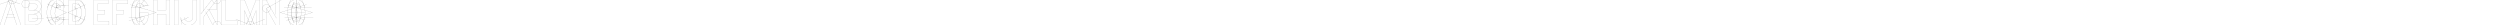 <?xml version="1.0" encoding="UTF-8" standalone="no"?>
<!-- Created with Inkscape (http://www.inkscape.org/) -->

<svg
   width="800in"
   height="8in"
   viewBox="0 0 20320 203.2"
   version="1.1"
   id="svg1"
   inkscape:version="1.3.2 (091e20e, 2023-11-25)"
   sodipodi:docname="series-d-dimensional.svg"
   xmlns:inkscape="http://www.inkscape.org/namespaces/inkscape"
   xmlns:sodipodi="http://sodipodi.sourceforge.net/DTD/sodipodi-0.dtd"
   xmlns="http://www.w3.org/2000/svg"
   xmlns:svg="http://www.w3.org/2000/svg">
  <sodipodi:namedview
     id="namedview1"
     pagecolor="#ffffff"
     bordercolor="#000000"
     borderopacity="0.25"
     inkscape:showpageshadow="false"
     inkscape:pageopacity="0.0"
     inkscape:pagecheckerboard="false"
     inkscape:deskcolor="#d1d1d1"
     inkscape:document-units="in"
     showgrid="false"
     showborder="false"
     labelstyle="default"
     inkscape:zoom="0.37729925"
     inkscape:cx="9627.6364"
     inkscape:cy="95.414978"
     inkscape:window-width="1440"
     inkscape:window-height="847"
     inkscape:window-x="0"
     inkscape:window-y="25"
     inkscape:window-maximized="1"
     inkscape:current-layer="layer1"
     showguides="true">
    <inkscape:grid
       id="grid1"
       units="in"
       originx="0"
       originy="0"
       spacingx="6.35"
       spacingy="6.35"
       empcolor="#0099e5"
       empopacity="0.251"
       color="#0099e5"
       opacity="0.106"
       empspacing="4"
       dotted="false"
       gridanglex="30"
       gridanglez="30"
       visible="false" />
    <inkscape:grid
       id="grid2"
       units="in"
       originx="0"
       originy="0"
       spacingx="0.794"
       spacingy="0.794"
       empcolor="#0099e5"
       empopacity="0.243"
       color="#0099e5"
       opacity="0.2"
       empspacing="4"
       dotted="true"
       gridanglex="30"
       gridanglez="30"
       visible="false" />
    <sodipodi:guide
       position="-25.4,206.375"
       orientation="0,-1"
       id="guide69"
       inkscape:locked="false" />
    <sodipodi:guide
       position="-25.4,171.45"
       orientation="0,-1"
       id="guide70"
       inkscape:locked="false" />
    <sodipodi:guide
       position="2457.643,-3.175"
       orientation="0,-1"
       id="guide71"
       inkscape:locked="false" />
    <sodipodi:guide
       position="-25.4,31.75"
       orientation="0,-1"
       id="guide72"
       inkscape:locked="false" />
  </sodipodi:namedview>
  <defs
     id="defs1" />
  <g
     inkscape:label="Layer 1"
     inkscape:groupmode="layer"
     id="layer1"
     style="display:inline">
    <path
       style="fill:none;stroke:#000000;stroke-width:0.529"
       d="M 0,206.375 H 169.863"
       id="path1" />
    <path
       style="fill:none;stroke:#000000;stroke-width:0.529"
       d="m 131.762,203.2 h 38.1 L 100.806,0 H 69.056 L 0,203.2 l 38.1,0"
       id="path2"
       sodipodi:nodetypes="cc" />
    <circle
       style="fill:none;stroke:#000000;stroke-width:0.529"
       id="path3"
       cx="209.55"
       cy="31.75"
       r="31.75" />
    <circle
       style="fill:none;stroke:#000000;stroke-width:0.529"
       id="circle3"
       cx="100.806"
       cy="3.5527137e-15"
       r="31.75" />
    <path
       style="fill:none;stroke:#000000;stroke-width:0.529"
       d="M 70.745,10.216 139.801,213.416"
       id="path4" />
    <path
       style="fill:none;stroke:#000000;stroke-width:0.529"
       d="M 30.061,213.416 99.118,10.216"
       id="path5"
       sodipodi:nodetypes="cc" />
    <path
       style="fill:none;stroke:#000000;stroke-width:0.529"
       d="M 69.056,0 162.482,31.75"
       id="path6"
       sodipodi:nodetypes="cc" />
    <path
       style="fill:none;stroke:#000000;stroke-width:0.529"
       d="M 100.806,0 4.9900021e-7,34.258"
       id="path7" />
    <path
       style="fill:none;stroke:#000000;stroke-width:0.529"
       d="M 47.625,146.05 H 123.825"
       id="path8" />
    <path
       style="fill:none;stroke:#000000;stroke-width:0.529"
       d="M 57.15,114.3 H 114.3"
       id="path9" />
    <path
       style="fill:none;stroke:#000000;stroke-width:0.529"
       d="m 284.163,203.2 -80.963,-10e-6 V 0 h 80.963"
       id="path10"
       sodipodi:nodetypes="cccc" />
    <path
       style="fill:none;stroke:#000000;stroke-width:0.529"
       d="m 284.163,31.75 -49.213,0 v 50.8 l 36.516,0"
       id="path11"
       sodipodi:nodetypes="cccc" />
    <path
       style="fill:none;stroke:#000000;stroke-width:0.529"
       d="m 271.462,114.3 -36.513,0 v 57.15 h 49.213"
       id="path12"
       sodipodi:nodetypes="cccc" />
    <path
       style="fill:none;stroke:#000000;stroke-width:0.529"
       id="circle12"
       sodipodi:type="arc"
       sodipodi:cx="284.16251"
       sodipodi:cy="147.6375"
       sodipodi:rx="55.5625"
       sodipodi:ry="55.5625"
       sodipodi:start="0"
       sodipodi:end="1.5707963"
       sodipodi:open="true"
       sodipodi:arc-type="arc"
       d="M 339.725,147.637 A 55.562,55.562 0 0 1 284.163,203.2" />
    <path
       style="fill:none;stroke:#000000;stroke-width:0.529"
       id="circle13"
       sodipodi:type="arc"
       sodipodi:cx="284.16251"
       sodipodi:cy="147.6375"
       sodipodi:rx="23.8125"
       sodipodi:ry="23.8125"
       sodipodi:start="0"
       sodipodi:end="1.5707963"
       sodipodi:open="true"
       sodipodi:arc-type="arc"
       d="M 307.975,147.637 A 23.812,23.812 0 0 1 284.163,171.45" />
    <path
       style="fill:none;stroke:#000000;stroke-width:0.529"
       id="circle14"
       sodipodi:type="arc"
       sodipodi:cx="274.63748"
       sodipodi:cy="147.6375"
       sodipodi:rx="33.337502"
       sodipodi:ry="33.337502"
       sodipodi:start="4.712389"
       sodipodi:end="0"
       sodipodi:open="true"
       sodipodi:arc-type="arc"
       d="m 274.637,114.3 a 33.338,33.338 0 0 1 33.337,33.337" />
    <path
       style="fill:none;stroke:#000000;stroke-width:0.529"
       id="circle15"
       sodipodi:type="arc"
       sodipodi:cx="274.63748"
       sodipodi:cy="147.6375"
       sodipodi:rx="65.087502"
       sodipodi:ry="65.087502"
       sodipodi:start="4.712389"
       sodipodi:end="0"
       sodipodi:arc-type="arc"
       d="m 274.637,82.55 a 65.088,65.088 0 0 1 65.088,65.088"
       sodipodi:open="true" />
    <path
       style="fill:none;stroke:#000000;stroke-width:0.529"
       d="M 203.2,206.375 H 339.725"
       id="path15" />
    <path
       style="fill:none;stroke:#000000;stroke-width:0.529"
       d="M 260.35,147.637 H 355.6"
       id="path16" />
    <path
       style="fill:none;stroke:#000000;stroke-width:0.529"
       id="circle16"
       sodipodi:type="arc"
       sodipodi:cx="284.16251"
       sodipodi:cy="50.799999"
       sodipodi:rx="50.799999"
       sodipodi:ry="50.799999"
       sodipodi:start="4.712389"
       sodipodi:end="0"
       sodipodi:arc-type="arc"
       d="m 284.163,0 a 50.8,50.8 0 0 1 50.8,50.8"
       sodipodi:open="true" />
    <path
       style="fill:none;stroke:#000000;stroke-width:0.529"
       id="circle17"
       sodipodi:type="arc"
       sodipodi:cx="284.16251"
       sodipodi:cy="50.799999"
       sodipodi:rx="19.049999"
       sodipodi:ry="19.049999"
       sodipodi:start="4.712389"
       sodipodi:end="0"
       sodipodi:arc-type="arc"
       d="m 284.163,31.75 a 19.05,19.05 0 0 1 19.05,19.05"
       sodipodi:open="true" />
    <path
       style="fill:none;stroke:#000000;stroke-width:0.529"
       id="circle18"
       sodipodi:type="arc"
       sodipodi:cx="271.46249"
       sodipodi:cy="50.799999"
       sodipodi:rx="31.75"
       sodipodi:ry="31.75"
       sodipodi:start="0"
       sodipodi:end="1.5707963"
       sodipodi:open="true"
       sodipodi:arc-type="arc"
       d="m 303.212,50.8 a 31.75,31.75 0 0 1 -31.75,31.75" />
    <path
       style="fill:none;stroke:#000000;stroke-width:0.529"
       id="circle19"
       sodipodi:type="arc"
       sodipodi:cx="271.46249"
       sodipodi:cy="50.799999"
       sodipodi:rx="63.5"
       sodipodi:ry="63.5"
       sodipodi:start="0"
       sodipodi:end="1.5707963"
       sodipodi:open="true"
       sodipodi:arc-type="arc"
       d="M 334.962,50.8 A 63.5,63.5 0 0 1 271.462,114.3" />
    <path
       style="fill:none;stroke:#000000;stroke-width:0.529"
       d="M 334.962,144.463 V 0"
       id="path19" />
    <path
       style="fill:none;stroke:#000000;stroke-width:0.529"
       id="path20"
       sodipodi:type="arc"
       sodipodi:cx="541.33746"
       sodipodi:cy="101.6"
       sodipodi:rx="160.33749"
       sodipodi:ry="160.33749"
       sodipodi:start="2.3561945"
       sodipodi:end="3.9269908"
       sodipodi:open="true"
       sodipodi:arc-type="arc"
       d="m 427.962,214.976 a 160.337,160.337 0 0 1 0,-226.751" />
    <path
       style="fill:none;stroke:#000000;stroke-width:0.529"
       id="path21"
       sodipodi:type="arc"
       sodipodi:cx="541.33746"
       sodipodi:cy="101.6"
       sodipodi:rx="128.58749"
       sodipodi:ry="128.58749"
       sodipodi:start="2.3561945"
       sodipodi:end="3.9269908"
       sodipodi:open="true"
       sodipodi:arc-type="arc"
       d="m 450.412,192.525 a 128.587,128.587 0 0 1 0,-181.85" />
    <path
       style="fill:none;stroke:#000000;stroke-width:0.529"
       d="m 457.2,158.75 h 101.6"
       id="path22" />
    <path
       style="fill:none;stroke:#000000;stroke-width:0.529"
       d="m 457.2,41.275 h 101.6"
       id="path23" />
    <path
       style="fill:none;stroke:#000000;stroke-width:0.529"
       id="path24"
       sodipodi:type="arc"
       sodipodi:cx="455.77448"
       sodipodi:cy="63.500004"
       sodipodi:rx="66.675003"
       sodipodi:ry="66.675003"
       sodipodi:start="4.712389"
       sodipodi:end="0"
       sodipodi:open="true"
       sodipodi:arc-type="arc"
       d="m 455.774,-3.175 a 66.675,66.675 0 0 1 66.675,66.675" />
    <path
       style="fill:none;stroke:#000000;stroke-width:0.529"
       id="path25"
       sodipodi:type="arc"
       sodipodi:cx="455.77448"
       sodipodi:cy="63.500004"
       sodipodi:rx="34.924999"
       sodipodi:ry="34.924999"
       sodipodi:start="4.712389"
       sodipodi:end="0"
       sodipodi:arc-type="slice"
       d="m 455.774,28.575 a 34.925,34.925 0 0 1 24.696,10.229 34.925,34.925 0 0 1 10.229,24.696 h -34.925 z" />
    <path
       style="fill:none;stroke:#000000;stroke-width:0.529"
       id="path26"
       sodipodi:type="arc"
       sodipodi:cx="454.74957"
       sodipodi:cy="141.28749"
       sodipodi:rx="65.087502"
       sodipodi:ry="65.087502"
       sodipodi:start="0"
       sodipodi:end="1.5707963"
       sodipodi:open="true"
       sodipodi:arc-type="arc"
       d="m 519.837,141.287 a 65.088,65.088 0 0 1 -65.088,65.088" />
    <path
       style="fill:none;stroke:#000000;stroke-width:0.529"
       id="path27"
       sodipodi:type="arc"
       sodipodi:cx="454.74957"
       sodipodi:cy="141.28749"
       sodipodi:rx="33.337502"
       sodipodi:ry="33.337502"
       sodipodi:start="0"
       sodipodi:end="1.5707963"
       sodipodi:arc-type="arc"
       d="m 488.087,141.287 a 33.338,33.338 0 0 1 -9.764,23.573 33.338,33.338 0 0 1 -23.573,9.764"
       sodipodi:open="true" />
    <path
       style="fill:none;stroke:#000000;stroke-width:0.529"
       d="m 381,215.9 h 136.525 l 0,-219.075"
       id="path28" />
    <path
       style="fill:none;stroke:#000000;stroke-width:0.529"
       id="path29"
       sodipodi:type="arc"
       sodipodi:cx="455.77448"
       sodipodi:cy="63.499657"
       sodipodi:rx="66.675003"
       sodipodi:ry="66.675003"
       sodipodi:start="3.1415927"
       sodipodi:end="4.712389"
       sodipodi:open="true"
       sodipodi:arc-type="arc"
       d="M 389.099,63.5 A 66.675,66.675 0 0 1 455.774,-3.175" />
    <path
       style="fill:none;stroke:#000000;stroke-width:0.529"
       id="path30"
       sodipodi:type="arc"
       sodipodi:cx="455.77448"
       sodipodi:cy="63.499657"
       sodipodi:rx="34.924999"
       sodipodi:ry="34.924999"
       sodipodi:start="3.1415927"
       sodipodi:end="4.712389"
       sodipodi:open="true"
       sodipodi:arc-type="arc"
       d="m 420.849,63.5 a 34.925,34.925 0 0 1 34.925,-34.925" />
    <path
       style="fill:none;stroke:#000000;stroke-width:0.529"
       id="path31"
       sodipodi:type="arc"
       sodipodi:cx="454.74957"
       sodipodi:cy="141.28749"
       sodipodi:rx="33.337502"
       sodipodi:ry="33.337502"
       sodipodi:start="1.5707963"
       sodipodi:end="3.1415927"
       sodipodi:arc-type="arc"
       d="m 454.75,174.625 a 33.338,33.338 0 0 1 -23.573,-9.764 33.338,33.338 0 0 1 -9.764,-23.573"
       sodipodi:open="true" />
    <path
       style="fill:none;stroke:#000000;stroke-width:0.529"
       id="path32"
       sodipodi:type="arc"
       sodipodi:cx="454.74957"
       sodipodi:cy="141.28749"
       sodipodi:rx="65.087502"
       sodipodi:ry="65.087502"
       sodipodi:start="1.5707963"
       sodipodi:end="3.1415927"
       sodipodi:open="true"
       sodipodi:arc-type="arc"
       d="M 454.75,206.375 A 65.088,65.088 0 0 1 408.726,187.311 65.088,65.088 0 0 1 389.662,141.287" />
    <path
       style="fill:none;stroke:#000000;stroke-width:0.529"
       id="path33"
       sodipodi:type="arc"
       sodipodi:cx="541.33746"
       sodipodi:cy="101.6"
       sodipodi:rx="93.662498"
       sodipodi:ry="93.662498"
       sodipodi:start="3.1415927"
       sodipodi:end="3.9269908"
       sodipodi:open="true"
       sodipodi:arc-type="arc"
       d="M 447.675,101.6 A 93.662,93.662 0 0 1 475.108,35.371" />
    <path
       style="fill:none;stroke:#000000;stroke-width:0.529"
       d="m 438.15,63.5 h 38.1"
       id="path34" />
    <path
       style="fill:none;stroke:#000000;stroke-width:0.529"
       d="M 455.774,63.5 V -3.175"
       id="path35" />
    <path
       style="fill:none;stroke:#000000;stroke-width:0.529"
       d="m 517.525,41.275 h 17.3"
       id="path36"
       sodipodi:nodetypes="cc" />
    <path
       style="fill:none;stroke:#000000;stroke-width:0.529"
       id="path37"
       sodipodi:type="arc"
       sodipodi:cx="541.33746"
       sodipodi:cy="101.6"
       sodipodi:rx="95.25"
       sodipodi:ry="95.25"
       sodipodi:start="2.3561945"
       sodipodi:end="3.1415927"
       sodipodi:open="true"
       sodipodi:arc-type="arc"
       d="M 473.986,168.952 A 95.25,95.25 0 0 1 446.087,101.6" />
    <path
       style="fill:none;stroke:#000000;stroke-width:0.529"
       d="M 530.225,141.287 H 374.503"
       id="path38" />
    <path
       style="fill:none;stroke:#000000;stroke-width:0.529"
       d="m 454.75,149.494 0,102.384"
       id="path39"
       sodipodi:nodetypes="cc" />
    <path
       style="fill:none;stroke:#000000;stroke-width:0.529"
       d="m 517.451,158.75 h 13.756"
       id="path40"
       sodipodi:nodetypes="cc" />
    <path
       style="fill:none;stroke:#000000;stroke-width:0.529"
       d="M 454.75,141.288 517.525,158.75"
       id="path42" />
    <path
       style="fill:none;stroke:#000000;stroke-width:0.529"
       id="path44"
       sodipodi:type="arc"
       sodipodi:cx="552.45001"
       sodipodi:cy="101.6"
       sodipodi:rx="142.875"
       sodipodi:ry="142.875"
       sodipodi:start="5.4977871"
       sodipodi:end="0.78539816"
       sodipodi:open="true"
       sodipodi:arc-type="arc"
       d="M 653.478,0.572 A 142.875,142.875 0 0 1 695.325,101.6 142.875,142.875 0 0 1 653.478,202.628" />
    <path
       style="fill:none;stroke:#000000;stroke-width:0.529"
       id="path45"
       sodipodi:type="arc"
       sodipodi:cx="552.45001"
       sodipodi:cy="101.6"
       sodipodi:rx="111.125"
       sodipodi:ry="111.125"
       sodipodi:start="5.4977871"
       sodipodi:end="0.78539816"
       sodipodi:open="true"
       sodipodi:arc-type="arc"
       d="M 631.027,23.023 A 111.125,111.125 0 0 1 663.575,101.6 111.125,111.125 0 0 1 631.027,180.177" />
    <path
       style="fill:none;stroke:#000000;stroke-width:0.529"
       d="M 616.187,203.2 H 558.8 V 0 l 57.387,0"
       id="path46"
       sodipodi:nodetypes="cccc" />
    <path
       style="fill:none;stroke:#000000;stroke-width:0.529"
       d="m 616.187,31.75 -25.637,0 v 139.7 h 25.637"
       id="path47"
       sodipodi:nodetypes="cccc" />
    <path
       style="fill:none;stroke:#000000;stroke-width:0.529"
       d="m 558.8,215.9 h 111.125"
       id="path48" />
    <path
       style="fill:none;stroke:#000000;stroke-width:0.529"
       id="path49"
       sodipodi:type="arc"
       sodipodi:cx="616.18713"
       sodipodi:cy="130.175"
       sodipodi:rx="73.025002"
       sodipodi:ry="73.025002"
       sodipodi:start="0"
       sodipodi:end="1.5707963"
       sodipodi:open="true"
       sodipodi:arc-type="arc"
       d="M 689.212,130.175 A 73.025,73.025 0 0 1 667.824,181.811 73.025,73.025 0 0 1 616.187,203.2" />
    <path
       style="fill:none;stroke:#000000;stroke-width:0.529"
       id="path50"
       sodipodi:type="arc"
       sodipodi:cx="616.18713"
       sodipodi:cy="130.175"
       sodipodi:rx="41.275002"
       sodipodi:ry="41.275002"
       sodipodi:start="0"
       sodipodi:end="1.5707963"
       sodipodi:open="true"
       sodipodi:arc-type="arc"
       d="M 657.462,130.175 A 41.275,41.275 0 0 1 645.373,159.361 41.275,41.275 0 0 1 616.187,171.45" />
    <path
       style="fill:none;stroke:#000000;stroke-width:0.529"
       id="path51"
       sodipodi:type="arc"
       sodipodi:cx="616.18713"
       sodipodi:cy="73.023758"
       sodipodi:rx="73.025002"
       sodipodi:ry="73.025002"
       sodipodi:start="4.712389"
       sodipodi:end="0"
       sodipodi:open="true"
       sodipodi:arc-type="arc"
       d="M 616.187,-0.001 A 73.025,73.025 0 0 1 689.212,73.024" />
    <path
       style="fill:none;stroke:#000000;stroke-width:0.529"
       id="path52"
       sodipodi:type="arc"
       sodipodi:cx="616.18713"
       sodipodi:cy="73.023758"
       sodipodi:rx="41.275002"
       sodipodi:ry="41.275002"
       sodipodi:start="4.712389"
       sodipodi:end="0"
       sodipodi:open="true"
       sodipodi:arc-type="arc"
       d="m 616.187,31.749 a 41.275,41.275 0 0 1 41.275,41.275" />
    <path
       style="fill:none;stroke:#000000;stroke-width:0.529"
       id="path53"
       sodipodi:type="arc"
       sodipodi:cx="552.45001"
       sodipodi:cy="101.6"
       sodipodi:rx="69.849998"
       sodipodi:ry="69.849998"
       sodipodi:start="5.4977871"
       sodipodi:end="0.78539816"
       sodipodi:open="true"
       sodipodi:arc-type="arc"
       d="m 601.841,52.209 a 69.85,69.85 0 0 1 0,98.783" />
    <path
       style="fill:none;stroke:#000000;stroke-width:0.529"
       d="m 600.075,130.175 h 33.675"
       id="path54" />
    <path
       style="fill:none;stroke:#000000;stroke-width:0.529"
       d="m 603.25,73.025 h 28.575"
       id="path55" />
    <path
       style="fill:none;stroke:#000000;stroke-width:0.529"
       d="M 616.187,73.024 V -15.368"
       id="path56" />
    <path
       style="fill:none;stroke:#000000;stroke-width:0.529"
       d="M 616.187,130.176 V 226.585"
       id="path57" />
    <path
       style="fill:none;stroke:#000000;stroke-width:0.529"
       d="M 552.45,101.6 695.325,37.543"
       id="path58" />
    <path
       style="fill:none;stroke:#000000;stroke-width:0.529"
       d="M 692.15,164.234 552.45,101.6"
       id="path59" />
    <path
       style="fill:none;stroke:#000000;stroke-width:0.529"
       d="M 885.825,203.2 H 762 V 0 h 117.475 v 31.75 h -85.725 v 50.8 h 58.737 V 114.3 h -58.737 v 57.15 h 92.075 z"
       id="path60" />
    <path
       style="fill:none;stroke:#000000;stroke-width:0.529"
       d="M 914.4,203.2 V 0 H 1038.225 v 31.75 h -92.075 v 50.8 h 58.738 V 114.3 h -58.738 v 88.9 z"
       id="path61" />
    <path
       style="fill:none;stroke:#000000;stroke-width:0.529"
       d="M 455.774,63.5 517.528,38.36"
       id="path13" />
    <path
       style="fill:none;stroke:#000000;stroke-width:0.529"
       id="path14"
       sodipodi:type="arc"
       sodipodi:cx="1270"
       sodipodi:cy="101.6"
       sodipodi:rx="203.2"
       sodipodi:ry="203.2"
       sodipodi:start="2.0943951"
       sodipodi:end="4.1887902"
       sodipodi:arc-type="arc"
       d="M 1168.4,277.576 A 203.2,203.2 0 0 1 1066.8,101.6 203.2,203.2 0 0 1 1168.4,-74.376"
       sodipodi:open="true" />
    <path
       style="fill:none;stroke:#000000;stroke-width:0.529"
       id="path17"
       sodipodi:type="arc"
       sodipodi:cx="1270"
       sodipodi:cy="101.6"
       sodipodi:rx="171.45"
       sodipodi:ry="171.45"
       sodipodi:start="2.0943951"
       sodipodi:end="4.1887902"
       sodipodi:arc-type="arc"
       d="M 1184.275,250.08 A 171.45,171.45 0 0 1 1098.55,101.6 171.45,171.45 0 0 1 1184.275,-46.88"
       sodipodi:open="true" />
    <path
       style="fill:none;stroke:#000000;stroke-width:0.529"
       id="path18"
       sodipodi:type="arc"
       sodipodi:cx="1137.7128"
       sodipodi:cy="61.899799"
       sodipodi:rx="65.087502"
       sodipodi:ry="65.074799"
       sodipodi:start="3.1415927"
       sodipodi:end="6.0213859"
       sodipodi:arc-type="arc"
       d="m 1072.625,61.9 a 65.088,65.075 0 0 1 56.592,-64.518 65.088,65.075 0 0 1 71.365,47.675"
       sodipodi:open="true" />
    <path
       style="fill:none;stroke:#000000;stroke-width:0.529"
       id="path41"
       sodipodi:type="arc"
       sodipodi:cx="1137.7128"
       sodipodi:cy="61.899799"
       sodipodi:rx="33.337502"
       sodipodi:ry="33.337502"
       sodipodi:start="3.1415927"
       sodipodi:end="6.0213859"
       sodipodi:arc-type="arc"
       d="m 1104.375,61.9 a 33.338,33.338 0 0 1 28.986,-33.052 33.338,33.338 0 0 1 36.553,24.424"
       sodipodi:open="true" />
    <path
       style="fill:none;stroke:#000000;stroke-width:0.529"
       id="path43"
       sodipodi:type="arc"
       sodipodi:cx="1138.2374"
       sodipodi:cy="141.3002"
       sodipodi:rx="33.337502"
       sodipodi:ry="33.337502"
       sodipodi:start="0"
       sodipodi:end="1.5707963"
       sodipodi:arc-type="arc"
       d="m 1171.575,141.3 a 33.338,33.338 0 0 1 -33.337,33.337"
       sodipodi:open="true" />
    <path
       style="fill:none;stroke:#000000;stroke-width:0.529"
       id="path62"
       sodipodi:type="arc"
       sodipodi:cx="1137.7128"
       sodipodi:cy="141.3002"
       sodipodi:rx="65.087502"
       sodipodi:ry="65.074799"
       sodipodi:start="1.5707963"
       sodipodi:end="2.8797933"
       sodipodi:arc-type="arc"
       d="m 1137.713,206.375 a 65.088,65.075 0 0 1 -62.87,-48.232"
       sodipodi:open="true" />
    <path
       style="fill:none;stroke:#000000;stroke-width:0.529"
       id="path63"
       sodipodi:type="arc"
       sodipodi:cx="1270"
       sodipodi:cy="101.6"
       sodipodi:rx="138.1125"
       sodipodi:ry="138.1125"
       sodipodi:start="2.0943951"
       sodipodi:end="4.1887902"
       sodipodi:arc-type="arc"
       d="M 1200.944,221.209 A 138.113,138.113 0 0 1 1131.888,101.6 138.113,138.113 0 0 1 1200.944,-18.009"
       sodipodi:open="true" />
    <path
       style="fill:none;stroke:#000000;stroke-width:0.529"
       d="m 1143,61.912 h -76.2"
       id="path64" />
    <path
       style="fill:none;stroke:#000000;stroke-width:0.529"
       d="m 1137.713,237.587 0,-240.762"
       id="path65"
       sodipodi:nodetypes="cc" />
    <path
       style="fill:none;stroke:#000000;stroke-width:0.529"
       d="M 1150.43,141.3 H 1046.67"
       id="path66" />
    <path
       style="fill:none;stroke:#000000;stroke-width:0.529"
       id="path67"
       sodipodi:type="arc"
       sodipodi:cx="1137.7128"
       sodipodi:cy="141.3002"
       sodipodi:rx="33.337502"
       sodipodi:ry="33.337502"
       sodipodi:start="1.5707963"
       sodipodi:end="3.1415927"
       sodipodi:arc-type="arc"
       d="m 1137.713,174.638 a 33.338,33.338 0 0 1 -23.573,-9.764 33.338,33.338 0 0 1 -9.764,-23.573"
       sodipodi:open="true" />
    <path
       style="fill:none;stroke:#000000;stroke-width:0.529"
       id="path68"
       sodipodi:type="arc"
       sodipodi:cx="1138.2374"
       sodipodi:cy="141.3002"
       sodipodi:rx="65.087502"
       sodipodi:ry="65.074799"
       sodipodi:start="0"
       sodipodi:end="1.5707963"
       sodipodi:arc-type="arc"
       d="m 1203.325,141.3 a 65.088,65.075 0 0 1 -65.088,65.075"
       sodipodi:open="true" />
    <path
       style="fill:none;stroke:#000000;stroke-width:0.529"
       d="m 1203.325,141.3 10e-5,-39.7 h -66.675 v 31.75 h 34.925 l -10e-5,7.95"
       id="path69" />
    <path
       style="fill:none;stroke:#000000;stroke-width:0.529"
       d="M 541.337,101.6 384.472,31.75"
       id="path71" />
    <path
       style="fill:none;stroke:#000000;stroke-width:0.529"
       d="M 541.337,101.6 388.943,171.45"
       id="path72" />
    <path
       style="fill:none;stroke:#000000;stroke-width:0.529"
       d="M 1137.71,61.921 Z"
       id="path73" />
    <path
       style="fill:none;stroke:#000000;stroke-width:0.529"
       d="m 1270,101.6 -222.25,66.702"
       id="path74" />
    <path
       style="fill:none;stroke:#000000;stroke-width:0.529"
       d="M 1270,101.6 1059.409,38.435"
       id="path75" />
    <path
       style="fill:none;stroke:#000000;stroke-width:0.529"
       d="M 1212.85,41.275 H 1155.7"
       id="path76" />
    <path
       style="fill:none;stroke:#000000;stroke-width:0.529"
       d="m 1137.71,61.921 61.734,-20.647"
       id="path77" />
    <path
       style="fill:none;stroke:#000000;stroke-width:0.529"
       d="m 1381.125,203.2 h -31.75 V 114.3 h -73.025 v 88.9 H 1244.6 V 0 h 31.75 v 82.55 h 73.025 V 0 h 31.75 z"
       id="path78" />
    <path
       style="fill:none;stroke:#000000;stroke-width:0.529"
       d="M 1416.05,203.2 V 0 h 31.75 v 203.2 z"
       id="path79" />
    <path
       style="fill:none;stroke:#000000;stroke-width:0.529"
       id="path80"
       sodipodi:type="arc"
       sodipodi:cx="1533.525"
       sodipodi:cy="139.7"
       sodipodi:rx="66.674995"
       sodipodi:ry="66.674995"
       sodipodi:start="0"
       sodipodi:end="3.1415927"
       sodipodi:open="true"
       sodipodi:arc-type="arc"
       d="m 1600.2,139.7 a 66.675,66.675 0 0 1 -33.337,57.742 66.675,66.675 0 0 1 -66.675,0 A 66.675,66.675 0 0 1 1466.85,139.7" />
    <path
       style="fill:none;stroke:#000000;stroke-width:0.529"
       id="path81"
       sodipodi:type="arc"
       sodipodi:cx="1533.525"
       sodipodi:cy="139.7"
       sodipodi:rx="34.924999"
       sodipodi:ry="34.924999"
       sodipodi:start="0"
       sodipodi:end="3.1415927"
       sodipodi:open="true"
       sodipodi:arc-type="arc"
       d="m 1568.45,139.7 a 34.925,34.925 0 0 1 -17.462,30.246 34.925,34.925 0 0 1 -34.925,0 A 34.925,34.925 0 0 1 1498.6,139.7" />
    <path
       style="fill:none;stroke:#000000;stroke-width:0.529"
       d="M 1568.45,139.7 V 0 h 31.75 v 139.7"
       id="path82" />
    <path
       style="fill:none;stroke:#000000;stroke-width:0.529"
       d="m 1473.2,149.225 v 50.8"
       id="path83" />
    <path
       style="fill:none;stroke:#000000;stroke-width:0.529"
       d="m 1533.525,139.7 -60.326,28.396"
       id="path84" />
    <path
       style="fill:none;stroke:#000000;stroke-width:0.529"
       d="M 1657.35,91.694 V 0 h -31.75 v 203.2 h 31.75 V 133.35 L 1760.537,0 H 1720.85"
       id="path85"
       sodipodi:nodetypes="cccccccc" />
    <path
       style="fill:none;stroke:#000000;stroke-width:0.529"
       d="m 1625.6,209.55 h 139.7 V 0"
       id="path86" />
    <path
       style="fill:none;stroke:#000000;stroke-width:0.529"
       d="m 1760.537,0 v 79.375 l -77.787,0"
       id="path87"
       sodipodi:nodetypes="cc" />
    <path
       style="fill:none;stroke:#000000;stroke-width:0.529"
       d="M 1632.24,113.92 1735.427,-19.43"
       id="path88" />
    <circle
       style="fill:none;stroke:#000000;stroke-width:0.529"
       id="path89"
       cx="1760.537"
       cy="-4.7683886e-07"
       r="31.75" />
    <path
       style="fill:none;stroke:#000000;stroke-width:0.529"
       d="M 1627.187,-103.188 1760.537,0"
       id="path90" />
    <path
       style="fill:none;stroke:#000000;stroke-width:0.529"
       d="M 1765.3,203.2 1699.116,79.375"
       id="path91" />
    <path
       style="fill:none;stroke:#000000;stroke-width:0.529"
       d="M 1737.299,218.166 1671.115,94.341"
       id="path92" />
    <path
       style="fill:none;stroke:#000000;stroke-width:0.529"
       d="m 1765.3,203.2 -123.825,66.184"
       id="path93" />
    <circle
       style="fill:none;stroke:#000000;stroke-width:0.529"
       id="circle93"
       cx="1765.3"
       cy="203.2"
       r="31.75" />
    <path
       style="fill:none;stroke:#000000;stroke-width:0.529"
       d="m 1803.4,0 v 203.2 h 123.825 V 166.688 H 1835.15 V 0 Z"
       id="path94" />
    <path
       style="fill:none;stroke:#000000;stroke-width:0.529"
       d="m 1987.555,0 -31.755,0 v 203.2 h 31.75 V 85.725"
       id="path95"
       sodipodi:nodetypes="ccccc" />
    <path
       style="fill:none;stroke:#000000;stroke-width:0.529"
       d="m 1955.8,-3.175 h 157.162"
       id="path96" />
    <path
       style="fill:none;stroke:#000000;stroke-width:0.529"
       d="m 2081.207,0 31.756,0 v 203.2 l -31.75,-10e-6 V 85.725"
       id="path97"
       sodipodi:nodetypes="ccccc" />
    <path
       style="fill:none;stroke:#000000;stroke-width:0.529"
       d="m 1987.55,85.725 46.831,117.475 46.831,-117.475"
       id="path98" />
    <path
       style="fill:none;stroke:#000000;stroke-width:0.529"
       d="M 2004.889,191.443 2089.177,-19.993"
       id="path99" />
    <path
       style="fill:none;stroke:#000000;stroke-width:0.529"
       d="M 1986.29,-3.175 2063.874,191.443"
       id="path100" />
    <path
       style="fill:none;stroke:#000000;stroke-width:0.529"
       d="m 2034.381,203.2 117.475,-46.831"
       id="path101" />
    <path
       style="fill:none;stroke:#000000;stroke-width:0.529"
       d="M 1916.906,156.369 2034.381,203.2"
       id="path102" />
    <circle
       style="fill:none;stroke:#000000;stroke-width:0.529"
       id="circle102"
       cx="2034.381"
       cy="203.2"
       r="31.75" />
    <path
       style="fill:none;stroke:#000000;stroke-width:0.529"
       d="M 2165.35,68.262 V 203.2 h -31.75 V 0 h 44.45"
       id="path103" />
    <path
       style="fill:none;stroke:#000000;stroke-width:0.529"
       d="M 2238.375,117.475 V 0 h 31.75 v 203.2 h -28.575 l -76.2,-134.937"
       id="path104" />
    <path
       style="fill:none;stroke:#000000;stroke-width:0.529"
       d="M 2246.76,147.857 2161.471,-3.175"
       id="path105" />
    <path
       style="fill:none;stroke:#000000;stroke-width:0.529"
       d="M 2300.287,-7.937 2165.35,68.262"
       id="path106" />
    <circle
       style="fill:none;stroke:#000000;stroke-width:0.529"
       id="circle106"
       cx="2165.35"
       cy="68.262"
       r="31.75" />
    <path
       style="fill:none;stroke:#000000;stroke-width:0.529"
       id="path107"
       sodipodi:type="arc"
       sodipodi:cx="2540"
       sodipodi:cy="101.6"
       sodipodi:rx="203.2"
       sodipodi:ry="203.2"
       sodipodi:start="2.6179939"
       sodipodi:end="3.6651914"
       sodipodi:open="true"
       sodipodi:arc-type="arc"
       d="m 2364.024,203.2 a 203.2,203.2 0 0 1 0,-203.2" />
    <path
       style="fill:none;stroke:#000000;stroke-width:0.529"
       id="path108"
       sodipodi:type="arc"
       sodipodi:cx="2540"
       sodipodi:cy="101.6"
       sodipodi:rx="171.45"
       sodipodi:ry="171.45"
       sodipodi:start="2.6179939"
       sodipodi:end="3.6651914"
       sodipodi:open="true"
       sodipodi:arc-type="arc"
       d="m 2391.52,187.325 a 171.45,171.45 0 0 1 0,-171.45" />
    <path
       style="fill:none;stroke:#000000;stroke-width:0.529"
       id="path109"
       sodipodi:type="arc"
       sodipodi:cx="2540"
       sodipodi:cy="101.6"
       sodipodi:rx="171.45"
       sodipodi:ry="171.45"
       sodipodi:start="2.6179939"
       sodipodi:end="3.6651914"
       sodipodi:open="true"
       sodipodi:arc-type="arc"
       d="m 2391.52,187.325 a 171.45,171.45 0 0 1 0,-171.45" />
    <path
       style="fill:none;stroke:#000000;stroke-width:0.529"
       id="path110"
       sodipodi:type="arc"
       sodipodi:cx="2276.4749"
       sodipodi:cy="101.6"
       sodipodi:rx="171.45"
       sodipodi:ry="171.45"
       sodipodi:start="5.7595865"
       sodipodi:end="0.52359878"
       sodipodi:open="true"
       sodipodi:arc-type="arc"
       d="m 2424.955,15.875 a 171.45,171.45 0 0 1 0,171.45" />
    <path
       style="fill:none;stroke:#000000;stroke-width:0.529"
       id="path111"
       sodipodi:type="arc"
       sodipodi:cx="2276.4749"
       sodipodi:cy="101.6"
       sodipodi:rx="203.2"
       sodipodi:ry="203.2"
       sodipodi:start="5.7595865"
       sodipodi:end="0.52359878"
       sodipodi:open="true"
       sodipodi:arc-type="arc"
       d="m 2452.451,0 a 203.2,203.2 0 0 1 0,203.2" />
    <path
       style="fill:none;stroke:#000000;stroke-width:0.529"
       d="m 2336.8,101.6 h 142.875"
       id="path112" />
    <path
       style="fill:none;stroke:#000000;stroke-width:0.529"
       id="path113"
       sodipodi:type="arc"
       sodipodi:cx="2407.7129"
       sodipodi:cy="61.912502"
       sodipodi:rx="65.087502"
       sodipodi:ry="65.087502"
       sodipodi:start="3.1415927"
       sodipodi:end="4.712389"
       sodipodi:open="true"
       sodipodi:arc-type="arc"
       d="m 2342.625,61.913 a 65.088,65.088 0 0 1 65.088,-65.088" />
    <path
       style="fill:none;stroke:#000000;stroke-width:0.529"
       id="path114"
       sodipodi:type="arc"
       sodipodi:cx="2407.7129"
       sodipodi:cy="61.912502"
       sodipodi:rx="33.337502"
       sodipodi:ry="33.337502"
       sodipodi:start="3.1415927"
       sodipodi:end="4.712389"
       sodipodi:open="true"
       sodipodi:arc-type="arc"
       d="m 2374.375,61.913 a 33.338,33.338 0 0 1 33.337,-33.338" />
    <path
       style="fill:none;stroke:#000000;stroke-width:0.529"
       id="path115"
       sodipodi:type="arc"
       sodipodi:cx="2408.762"
       sodipodi:cy="61.912502"
       sodipodi:rx="33.337502"
       sodipodi:ry="33.337502"
       sodipodi:start="4.712389"
       sodipodi:end="0"
       sodipodi:open="true"
       sodipodi:arc-type="arc"
       d="m 2408.762,28.575 a 33.338,33.338 0 0 1 33.337,33.338" />
    <path
       style="fill:none;stroke:#000000;stroke-width:0.529"
       id="path116"
       sodipodi:type="arc"
       sodipodi:cx="2408.762"
       sodipodi:cy="61.912502"
       sodipodi:rx="65.087502"
       sodipodi:ry="65.087502"
       sodipodi:start="4.712389"
       sodipodi:end="0"
       sodipodi:open="true"
       sodipodi:arc-type="arc"
       d="m 2408.762,-3.175 a 65.088,65.088 0 0 1 65.088,65.088" />
    <path
       style="fill:none;stroke:#000000;stroke-width:0.529"
       id="path117"
       sodipodi:type="arc"
       sodipodi:cx="2407.7126"
       sodipodi:cy="141.28749"
       sodipodi:rx="33.337502"
       sodipodi:ry="33.337502"
       sodipodi:start="1.5707963"
       sodipodi:end="3.1415927"
       sodipodi:arc-type="arc"
       d="m 2407.713,174.625 a 33.338,33.338 0 0 1 -23.573,-9.764 33.338,33.338 0 0 1 -9.764,-23.573"
       sodipodi:open="true" />
    <path
       style="fill:none;stroke:#000000;stroke-width:0.529"
       id="path118"
       sodipodi:type="arc"
       sodipodi:cx="2408.762"
       sodipodi:cy="141.28749"
       sodipodi:rx="33.337502"
       sodipodi:ry="33.337502"
       sodipodi:start="0"
       sodipodi:end="1.5707963"
       sodipodi:open="true"
       sodipodi:arc-type="arc"
       d="m 2442.099,141.287 a 33.338,33.338 0 0 1 -33.337,33.337" />
    <path
       style="fill:none;stroke:#000000;stroke-width:0.529"
       id="path119"
       sodipodi:type="arc"
       sodipodi:cx="2408.762"
       sodipodi:cy="141.28749"
       sodipodi:rx="65.087502"
       sodipodi:ry="65.087502"
       sodipodi:start="0"
       sodipodi:end="1.5707963"
       sodipodi:arc-type="arc"
       d="m 2473.849,141.287 a 65.088,65.088 0 0 1 -19.064,46.024 65.088,65.088 0 0 1 -46.024,19.064"
       sodipodi:open="true" />
    <path
       style="fill:none;stroke:#000000;stroke-width:0.529"
       id="path120"
       sodipodi:type="arc"
       sodipodi:cx="2407.7126"
       sodipodi:cy="141.28749"
       sodipodi:rx="65.087502"
       sodipodi:ry="65.087502"
       sodipodi:start="1.5707963"
       sodipodi:end="3.1415927"
       sodipodi:open="true"
       sodipodi:arc-type="arc"
       d="m 2407.713,206.375 a 65.088,65.088 0 0 1 -46.024,-19.064 65.088,65.088 0 0 1 -19.064,-46.024" />
    <path
       style="fill:none;stroke:#000000;stroke-width:0.529"
       id="path121"
       sodipodi:type="arc"
       sodipodi:cx="2540"
       sodipodi:cy="101.6"
       sodipodi:rx="138.1125"
       sodipodi:ry="138.1125"
       sodipodi:start="2.6179939"
       sodipodi:end="3.6651914"
       sodipodi:open="true"
       sodipodi:arc-type="arc"
       d="m 2420.391,170.656 a 138.113,138.113 0 0 1 0,-138.113" />
    <path
       style="fill:none;stroke:#000000;stroke-width:0.529"
       id="path122"
       sodipodi:type="arc"
       sodipodi:cx="2276.4749"
       sodipodi:cy="101.6"
       sodipodi:rx="138.1125"
       sodipodi:ry="138.1125"
       sodipodi:start="5.7595865"
       sodipodi:end="0.52359878"
       sodipodi:open="true"
       sodipodi:arc-type="arc"
       d="m 2396.084,32.544 a 138.113,138.113 0 0 1 0,138.113" />
    <path
       style="fill:none;stroke:#000000;stroke-width:0.529"
       d="M 2533.65,61.913 H 2307.88"
       id="path123" />
    <path
       style="fill:none;stroke:#000000;stroke-width:0.529"
       d="M 2546.35,141.287 H 2313.028"
       id="path124" />
    <path
       style="fill:none;stroke:#000000;stroke-width:0.529"
       d="m 2407.713,-3.175 0,209.55"
       id="path125"
       sodipodi:nodetypes="cc" />
    <path
       style="fill:none;stroke:#000000;stroke-width:0.529"
       d="m 2408.762,-3.175 0,209.55"
       id="path126"
       sodipodi:nodetypes="cc" />
    <path
       style="fill:none;stroke:#000000;stroke-width:0.529"
       d="M 2276.475,101.6 2491.982,36.944"
       id="path127" />
    <path
       style="fill:none;stroke:#000000;stroke-width:0.529"
       d="m 2540,101.6 -203.2,-60.948"
       id="path128" />
    <path
       style="fill:none;stroke:#000000;stroke-width:0.529"
       d="M 2326.946,165.504 2540,101.6"
       id="path129" />
    <path
       style="fill:none;stroke:#000000;stroke-width:0.529"
       d="M 2473.849,160.801 2276.475,101.6"
       id="path130" />
  </g>
</svg>
